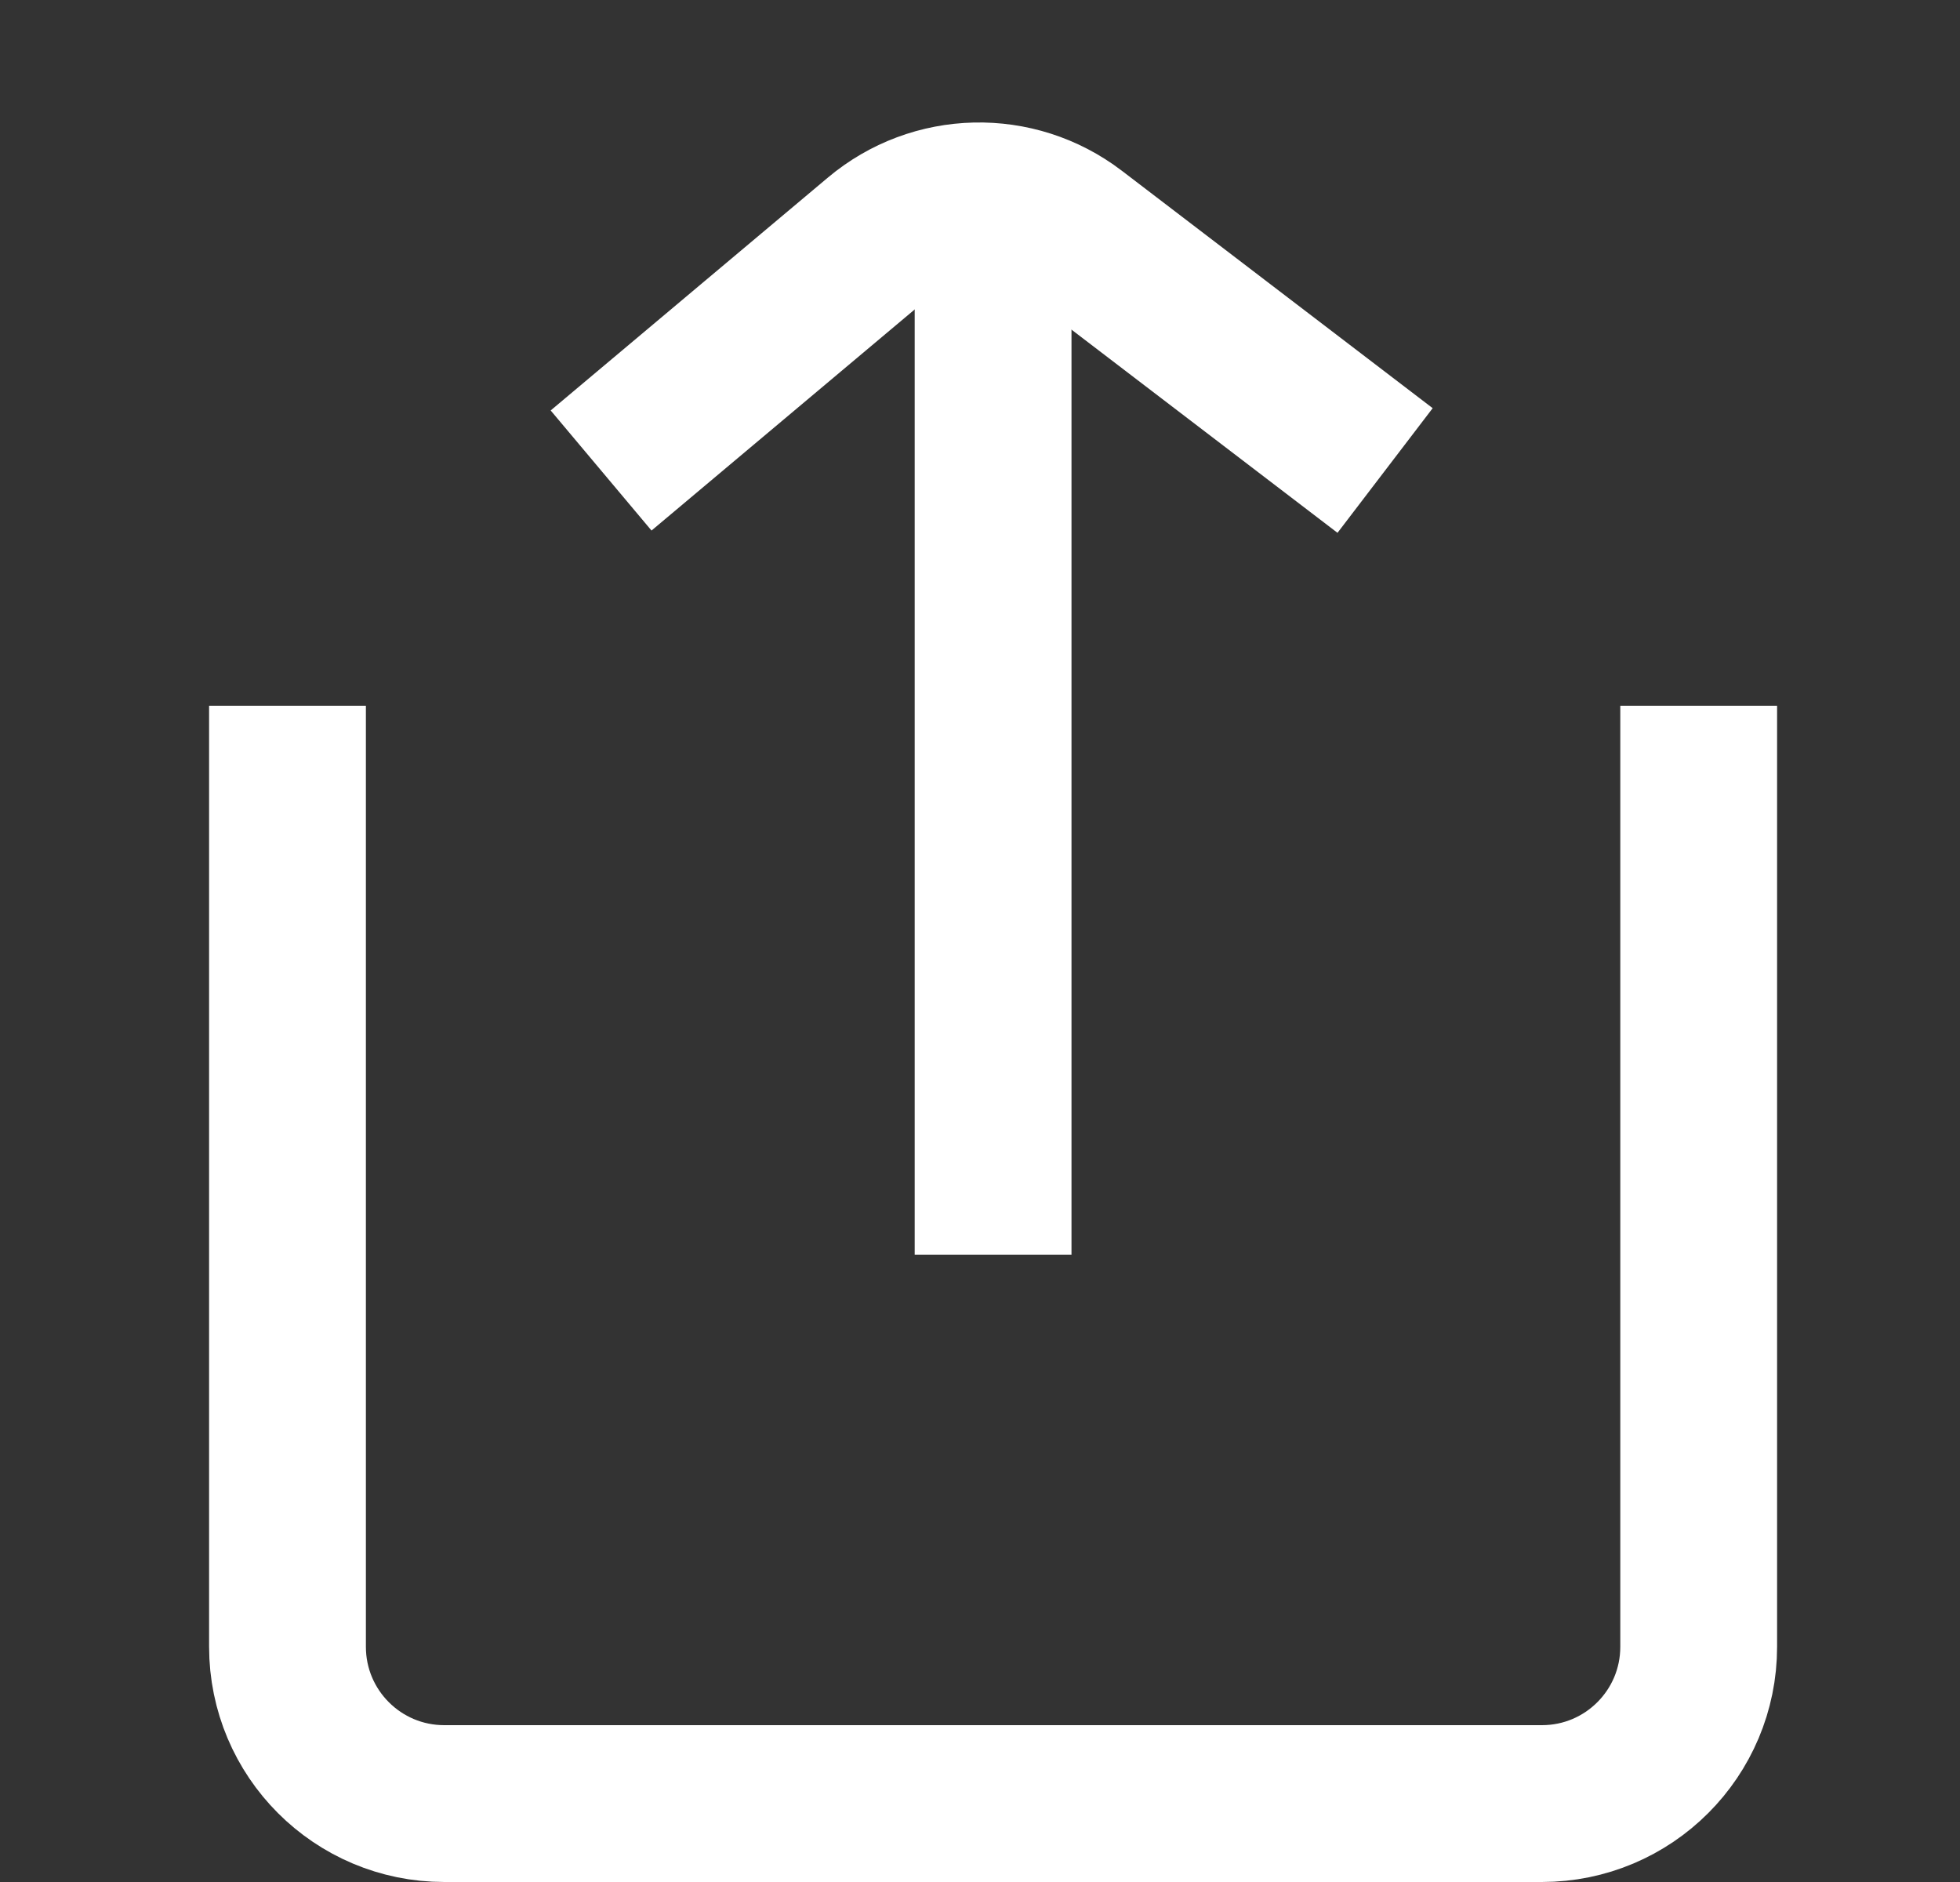 <svg width="25" height="24" viewBox="0 0 25 24" fill="none" xmlns="http://www.w3.org/2000/svg">
<rect x="0" y="0" width="25" height="24" fill="#333333" stroke="none"/>
<path d="M3.667 9V21C3.667 22.105 4.562 23 5.667 23H19.667C20.772 23 21.667 22.105 21.667 21V9" stroke="white" stroke-width="2"/>
<path d="M12.667 16V2" stroke="white" stroke-width="2"/>
<path d="M7.667 6L11.202 3.031C11.919 2.428 12.958 2.404 13.702 2.972L17.667 6" stroke="white" stroke-width="2"/>
</svg>
